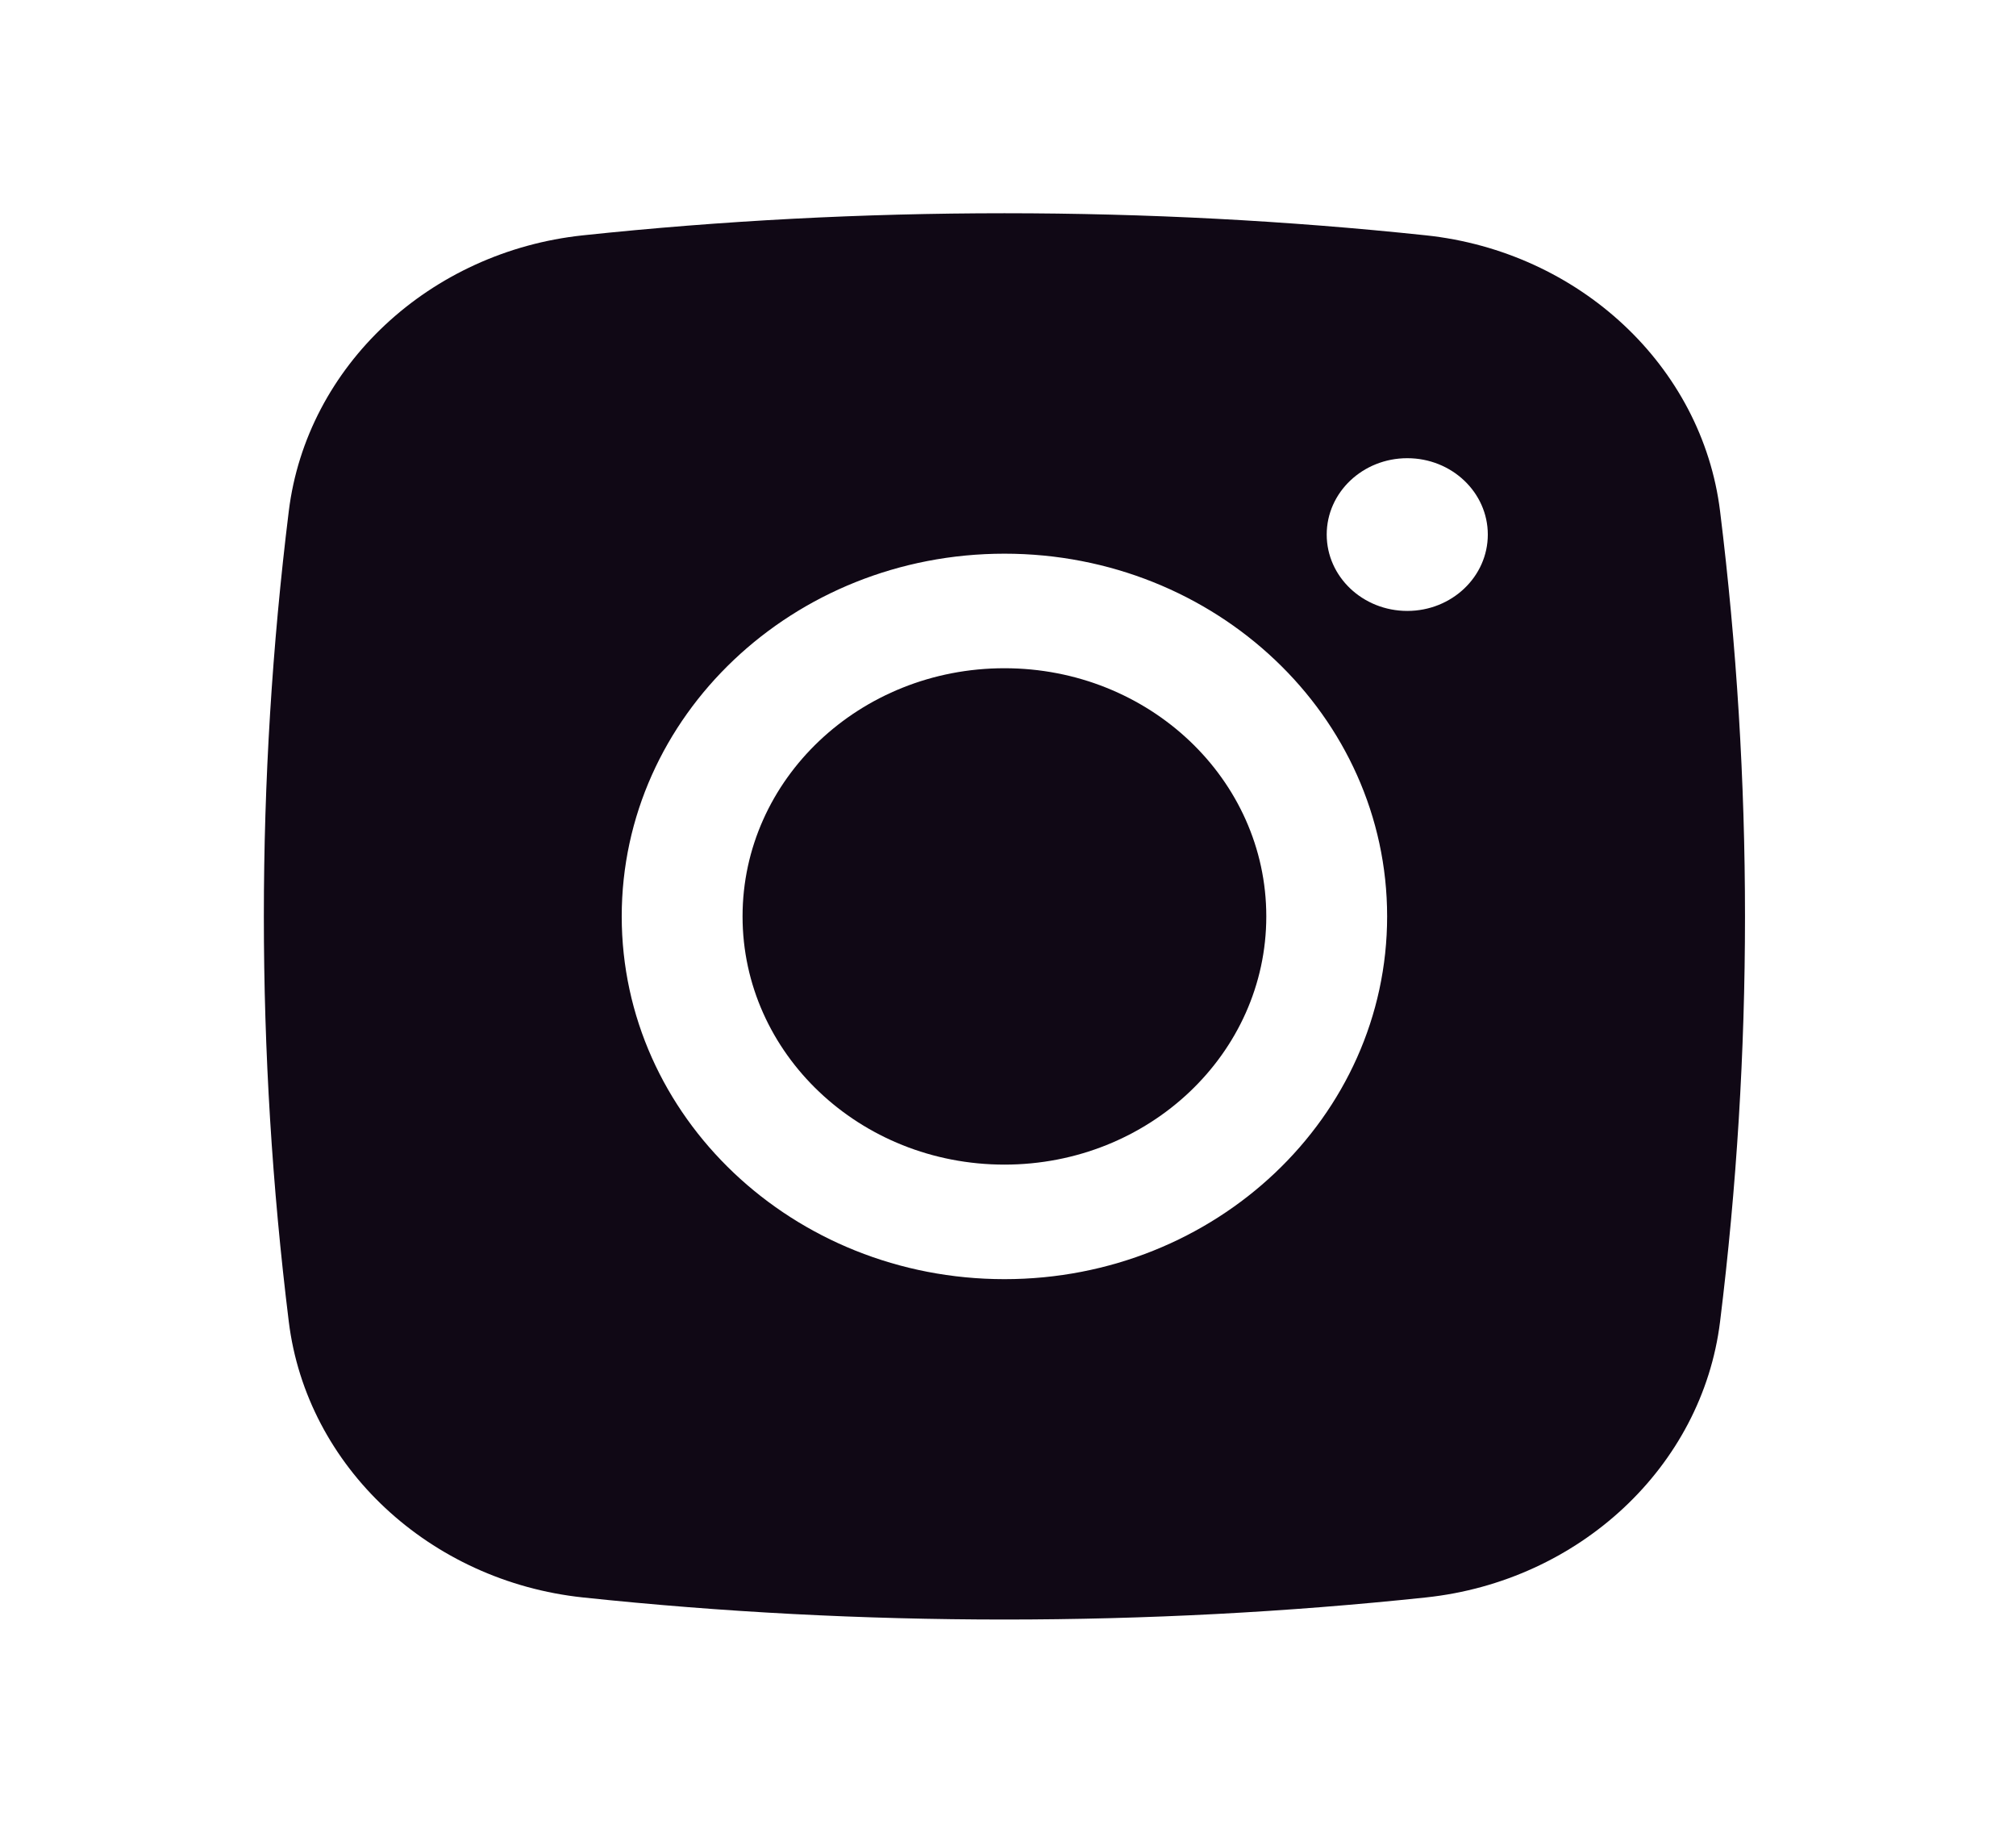 <svg width="33" height="30" viewBox="0 0 33 30" fill="none" xmlns="http://www.w3.org/2000/svg">
<path d="M16.442 10.938C14.074 10.938 12.155 12.756 12.155 15C12.155 17.244 14.074 19.063 16.442 19.063C18.809 19.063 20.728 17.244 20.728 15C20.728 12.756 18.809 10.938 16.442 10.938Z" fill="#100815"/>
<path fill-rule="evenodd" clip-rule="evenodd" d="M9.543 3.852C14.091 3.37 18.792 3.37 23.34 3.852C25.843 4.117 27.863 5.987 28.156 8.368C28.7 12.774 28.7 17.226 28.156 21.632C27.863 24.013 25.843 25.883 23.34 26.148C18.792 26.63 14.091 26.63 9.543 26.148C7.04 25.883 5.02 24.013 4.727 21.632C4.183 17.226 4.183 12.774 4.727 8.368C5.02 5.987 7.04 4.117 9.543 3.852ZM23.036 7.5C22.307 7.5 21.717 8.06 21.717 8.75C21.717 9.44 22.307 10 23.036 10C23.764 10 24.354 9.44 24.354 8.75C24.354 8.06 23.764 7.5 23.036 7.5ZM10.177 15C10.177 11.721 12.982 9.063 16.442 9.063C19.901 9.063 22.706 11.721 22.706 15C22.706 18.279 19.901 20.938 16.442 20.938C12.982 20.938 10.177 18.279 10.177 15Z" fill="#100815"/>
</svg>
